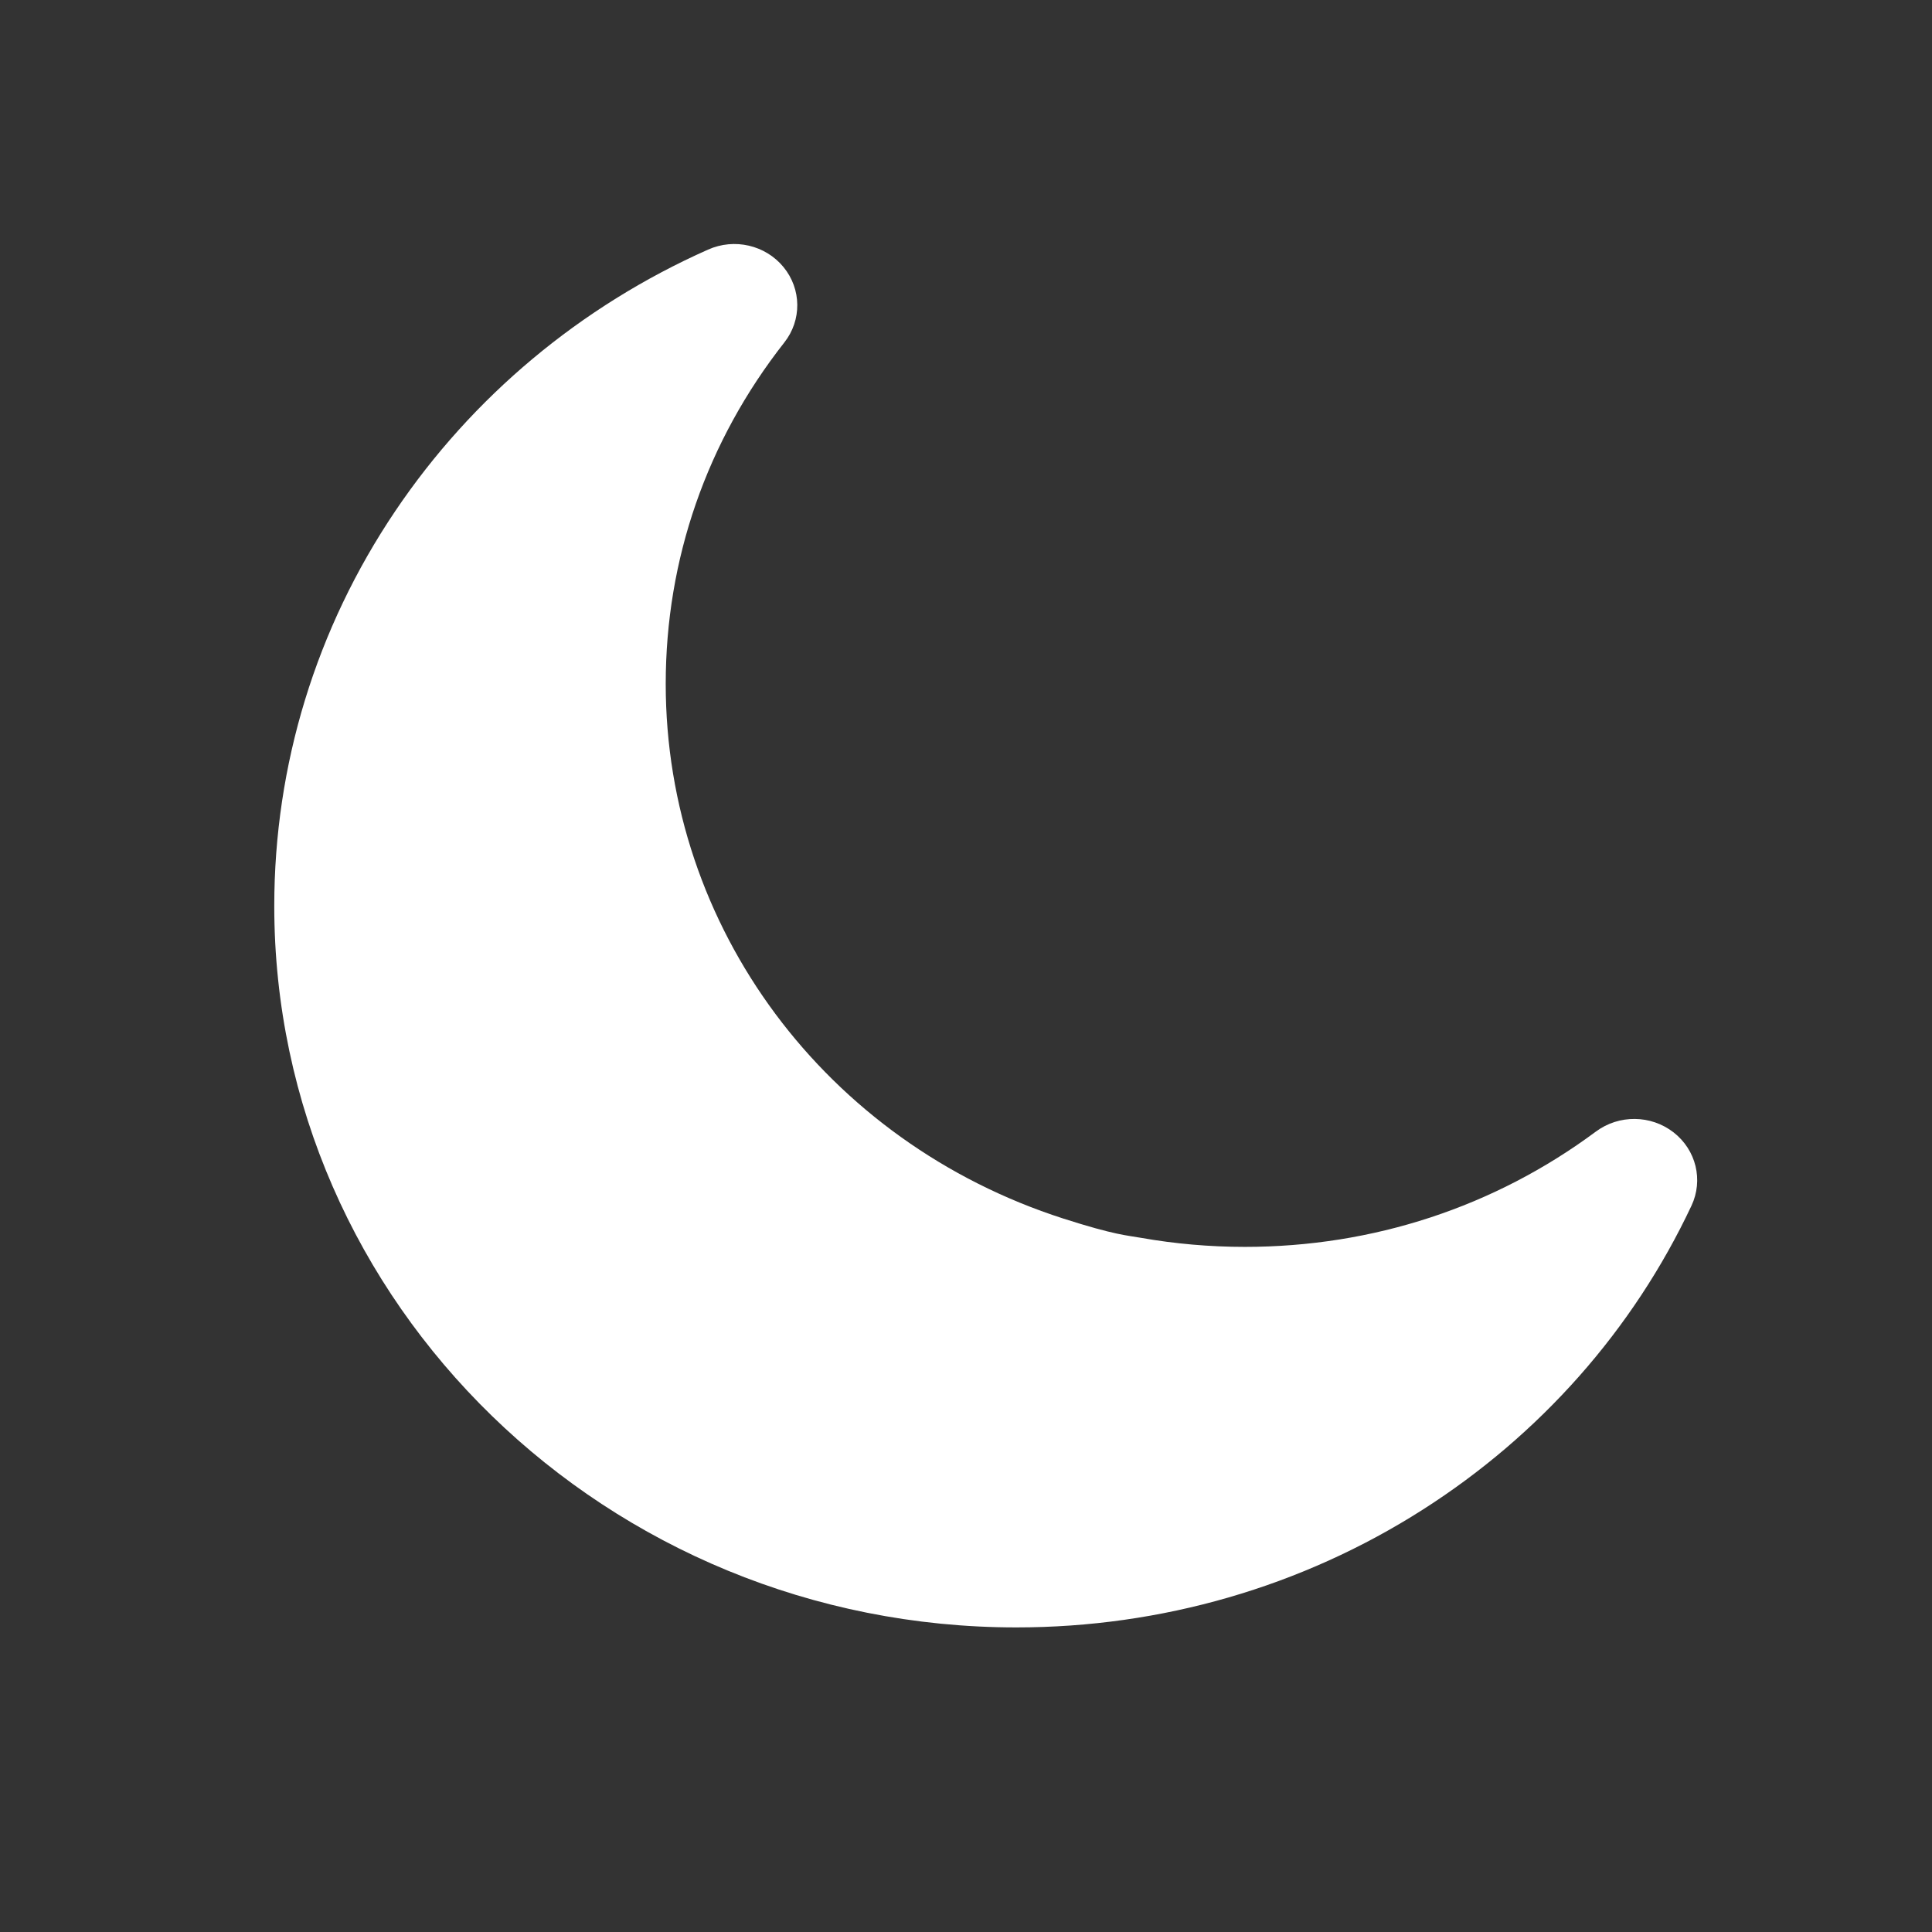 <svg width="26" height="26" viewBox="0 0 26 26" fill="none" xmlns="http://www.w3.org/2000/svg">
<rect x="0" y="0" width="26" height="26" fill="#333333" stroke="none"/>
<path d="M21.477 15.228C21.787 14.998 22.216 15.002 22.521 15.238C22.826 15.475 22.925 15.881 22.763 16.226C21.978 17.895 20.726 19.31 19.144 20.318C17.519 21.354 15.628 21.901 13.678 21.901C8.171 21.901 3.691 17.545 3.691 12.192C3.691 10.295 4.254 8.458 5.319 6.878C6.356 5.339 7.812 4.122 9.529 3.359C9.883 3.201 10.301 3.298 10.544 3.594C10.787 3.89 10.792 4.308 10.555 4.609C9.511 5.938 8.959 7.527 8.959 9.203C8.959 12.478 11.109 15.37 14.31 16.399C15.008 16.623 15.171 16.625 15.354 16.658C15.812 16.739 16.283 16.78 16.752 16.78C18.476 16.78 20.11 16.243 21.477 15.228Z" fill="white"/>
</svg>
